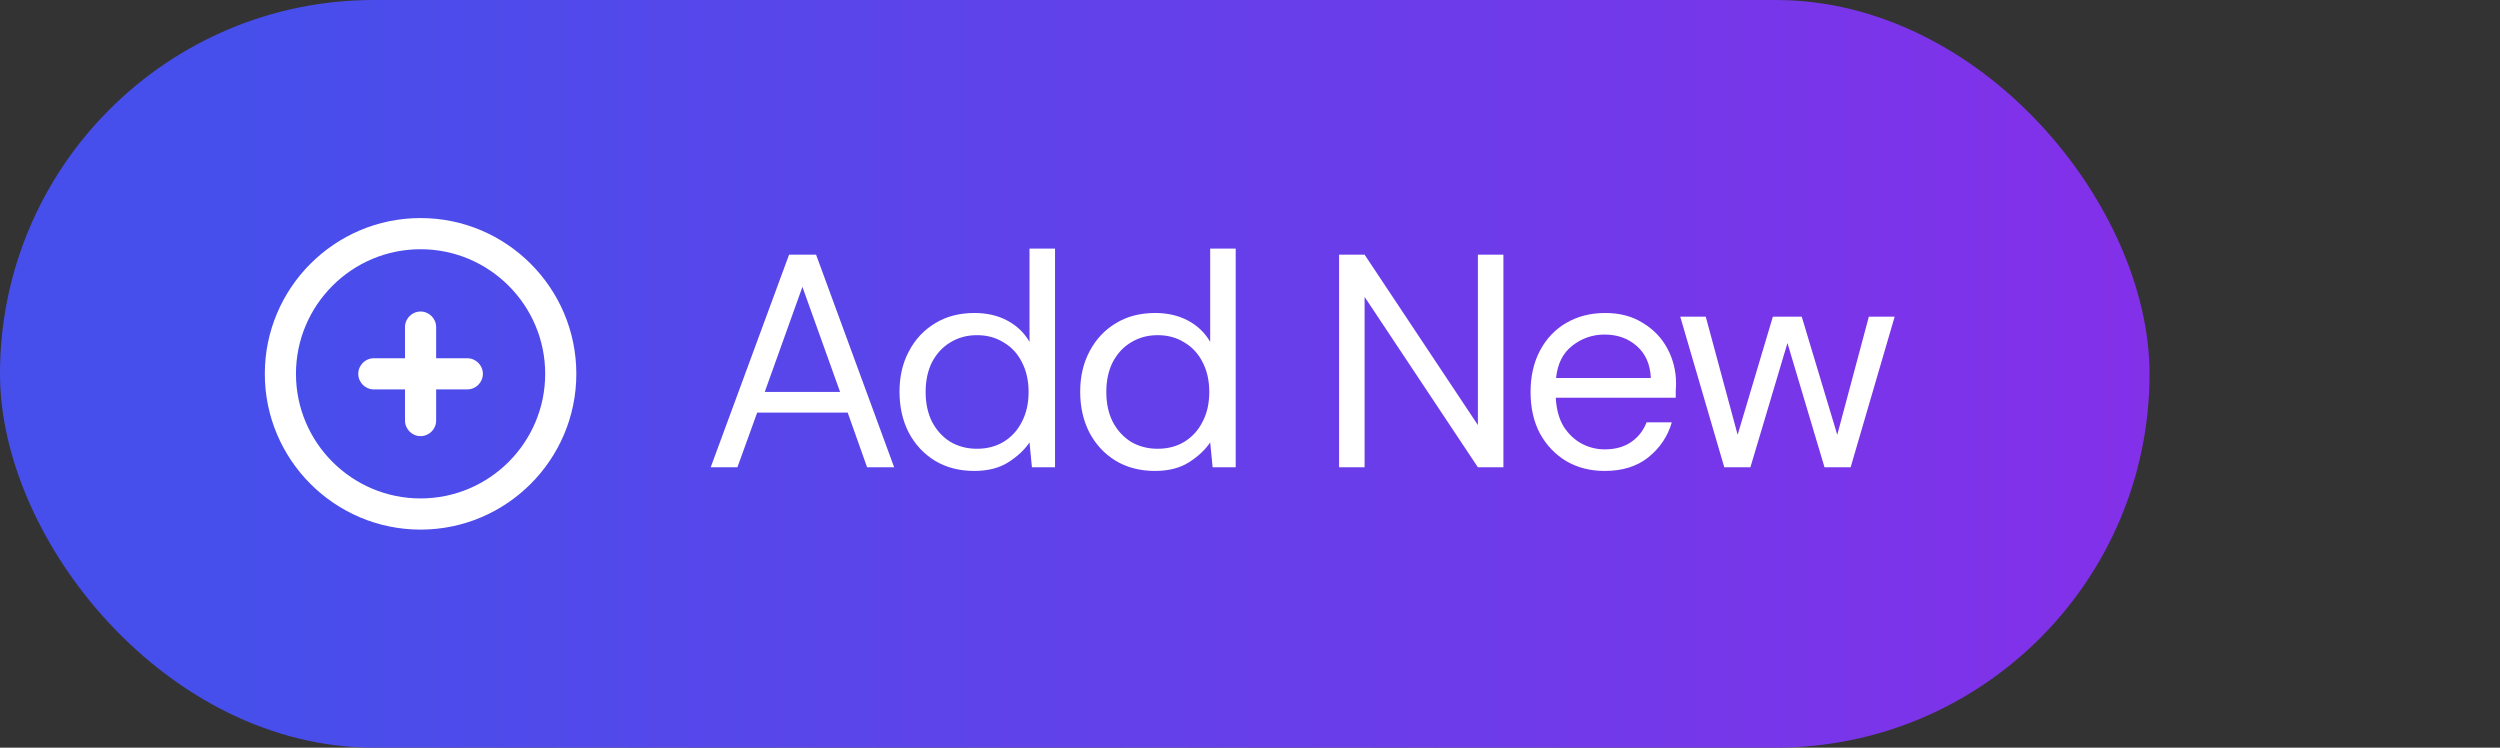 <svg width="107" height="32" viewBox="0 0 107 32" fill="none" xmlns="http://www.w3.org/2000/svg">
<rect x="0" y="0" width="107" height="32" fill="#333333" stroke="none"/>
<rect width="92" height="32" rx="16" fill="url(#paint0_linear_1_10771)"/>
<path fill-rule="evenodd" clip-rule="evenodd" d="M20 15.333H18.667V14C18.667 13.633 18.367 13.333 18 13.333C17.634 13.333 17.334 13.633 17.334 14V15.333H16C15.633 15.333 15.334 15.633 15.334 16C15.334 16.367 15.633 16.667 16 16.667H17.334V18C17.334 18.367 17.634 18.667 18 18.667C18.367 18.667 18.667 18.367 18.667 18V16.667H20C20.367 16.667 20.667 16.367 20.667 16C20.667 15.633 20.367 15.333 20 15.333ZM18 21.333C15.059 21.333 12.667 18.941 12.667 16C12.667 13.059 15.059 10.667 18 10.667C20.941 10.667 23.334 13.059 23.334 16C23.334 18.941 20.941 21.333 18 21.333ZM18 9.333C14.324 9.333 11.334 12.324 11.334 16C11.334 19.676 14.324 22.667 18 22.667C21.676 22.667 24.667 19.676 24.667 16C24.667 12.324 21.676 9.333 18 9.333Z" fill="white"/>
<path d="M30.418 20L33.772 10.9H34.928L38.27 20H37.112L36.281 17.66H32.407L31.561 20H30.418ZM32.731 16.776H35.956L34.343 12.278L32.731 16.776ZM41.697 20.156C41.056 20.156 40.492 20.009 40.007 19.714C39.53 19.419 39.157 19.016 38.889 18.505C38.629 17.994 38.499 17.413 38.499 16.763C38.499 16.113 38.633 15.537 38.902 15.034C39.17 14.523 39.543 14.124 40.02 13.838C40.496 13.543 41.06 13.396 41.71 13.396C42.239 13.396 42.706 13.504 43.114 13.721C43.521 13.938 43.837 14.241 44.063 14.631V10.64H45.155V20H44.167L44.063 18.934C43.855 19.246 43.556 19.528 43.166 19.779C42.776 20.03 42.286 20.156 41.697 20.156ZM41.814 19.207C42.247 19.207 42.629 19.107 42.958 18.908C43.296 18.7 43.556 18.414 43.738 18.05C43.928 17.686 44.024 17.261 44.024 16.776C44.024 16.291 43.928 15.866 43.738 15.502C43.556 15.138 43.296 14.856 42.958 14.657C42.629 14.449 42.247 14.345 41.814 14.345C41.389 14.345 41.008 14.449 40.67 14.657C40.34 14.856 40.081 15.138 39.89 15.502C39.708 15.866 39.617 16.291 39.617 16.776C39.617 17.261 39.708 17.686 39.89 18.05C40.081 18.414 40.34 18.7 40.67 18.908C41.008 19.107 41.389 19.207 41.814 19.207ZM49.43 20.156C48.789 20.156 48.225 20.009 47.74 19.714C47.263 19.419 46.891 19.016 46.622 18.505C46.362 17.994 46.232 17.413 46.232 16.763C46.232 16.113 46.366 15.537 46.635 15.034C46.904 14.523 47.276 14.124 47.753 13.838C48.23 13.543 48.793 13.396 49.443 13.396C49.972 13.396 50.44 13.504 50.847 13.721C51.254 13.938 51.571 14.241 51.796 14.631V10.64H52.888V20H51.9L51.796 18.934C51.588 19.246 51.289 19.528 50.899 19.779C50.509 20.03 50.019 20.156 49.43 20.156ZM49.547 19.207C49.98 19.207 50.362 19.107 50.691 18.908C51.029 18.7 51.289 18.414 51.471 18.05C51.662 17.686 51.757 17.261 51.757 16.776C51.757 16.291 51.662 15.866 51.471 15.502C51.289 15.138 51.029 14.856 50.691 14.657C50.362 14.449 49.98 14.345 49.547 14.345C49.122 14.345 48.741 14.449 48.403 14.657C48.074 14.856 47.814 15.138 47.623 15.502C47.441 15.866 47.35 16.291 47.35 16.776C47.35 17.261 47.441 17.686 47.623 18.05C47.814 18.414 48.074 18.7 48.403 18.908C48.741 19.107 49.122 19.207 49.547 19.207ZM57.313 20V10.9H58.405L63.254 18.193V10.9H64.346V20H63.254L58.405 12.707V20H57.313ZM68.68 20.156C68.065 20.156 67.519 20.017 67.042 19.74C66.566 19.454 66.189 19.06 65.911 18.557C65.643 18.054 65.508 17.461 65.508 16.776C65.508 16.1 65.643 15.511 65.911 15.008C66.18 14.497 66.553 14.102 67.029 13.825C67.515 13.539 68.074 13.396 68.706 13.396C69.33 13.396 69.868 13.539 70.318 13.825C70.778 14.102 71.129 14.471 71.371 14.93C71.614 15.389 71.735 15.883 71.735 16.412C71.735 16.507 71.731 16.603 71.722 16.698C71.722 16.793 71.722 16.902 71.722 17.023H66.587C66.613 17.517 66.726 17.929 66.925 18.258C67.133 18.579 67.389 18.821 67.692 18.986C68.004 19.151 68.334 19.233 68.68 19.233C69.131 19.233 69.508 19.129 69.811 18.921C70.115 18.713 70.336 18.431 70.474 18.076H71.553C71.38 18.674 71.046 19.172 70.552 19.571C70.067 19.961 69.443 20.156 68.68 20.156ZM68.68 14.319C68.16 14.319 67.697 14.479 67.289 14.8C66.891 15.112 66.661 15.571 66.6 16.178H70.656C70.63 15.597 70.431 15.142 70.058 14.813C69.686 14.484 69.226 14.319 68.68 14.319ZM73.799 20L71.914 13.552H73.006L74.371 18.609L75.879 13.552H77.114L78.635 18.609L79.987 13.552H81.092L79.207 20H78.089L76.503 14.683L74.917 20H73.799Z" fill="white"/>
<defs>
<linearGradient id="paint0_linear_1_10771" x1="0" y1="16" x2="92" y2="16" gradientUnits="userSpaceOnUse">
<stop offset="0.104" stop-color="#464FEB"/>
<stop offset="1" stop-color="#8330E9"/>
</linearGradient>
</defs>
</svg>
